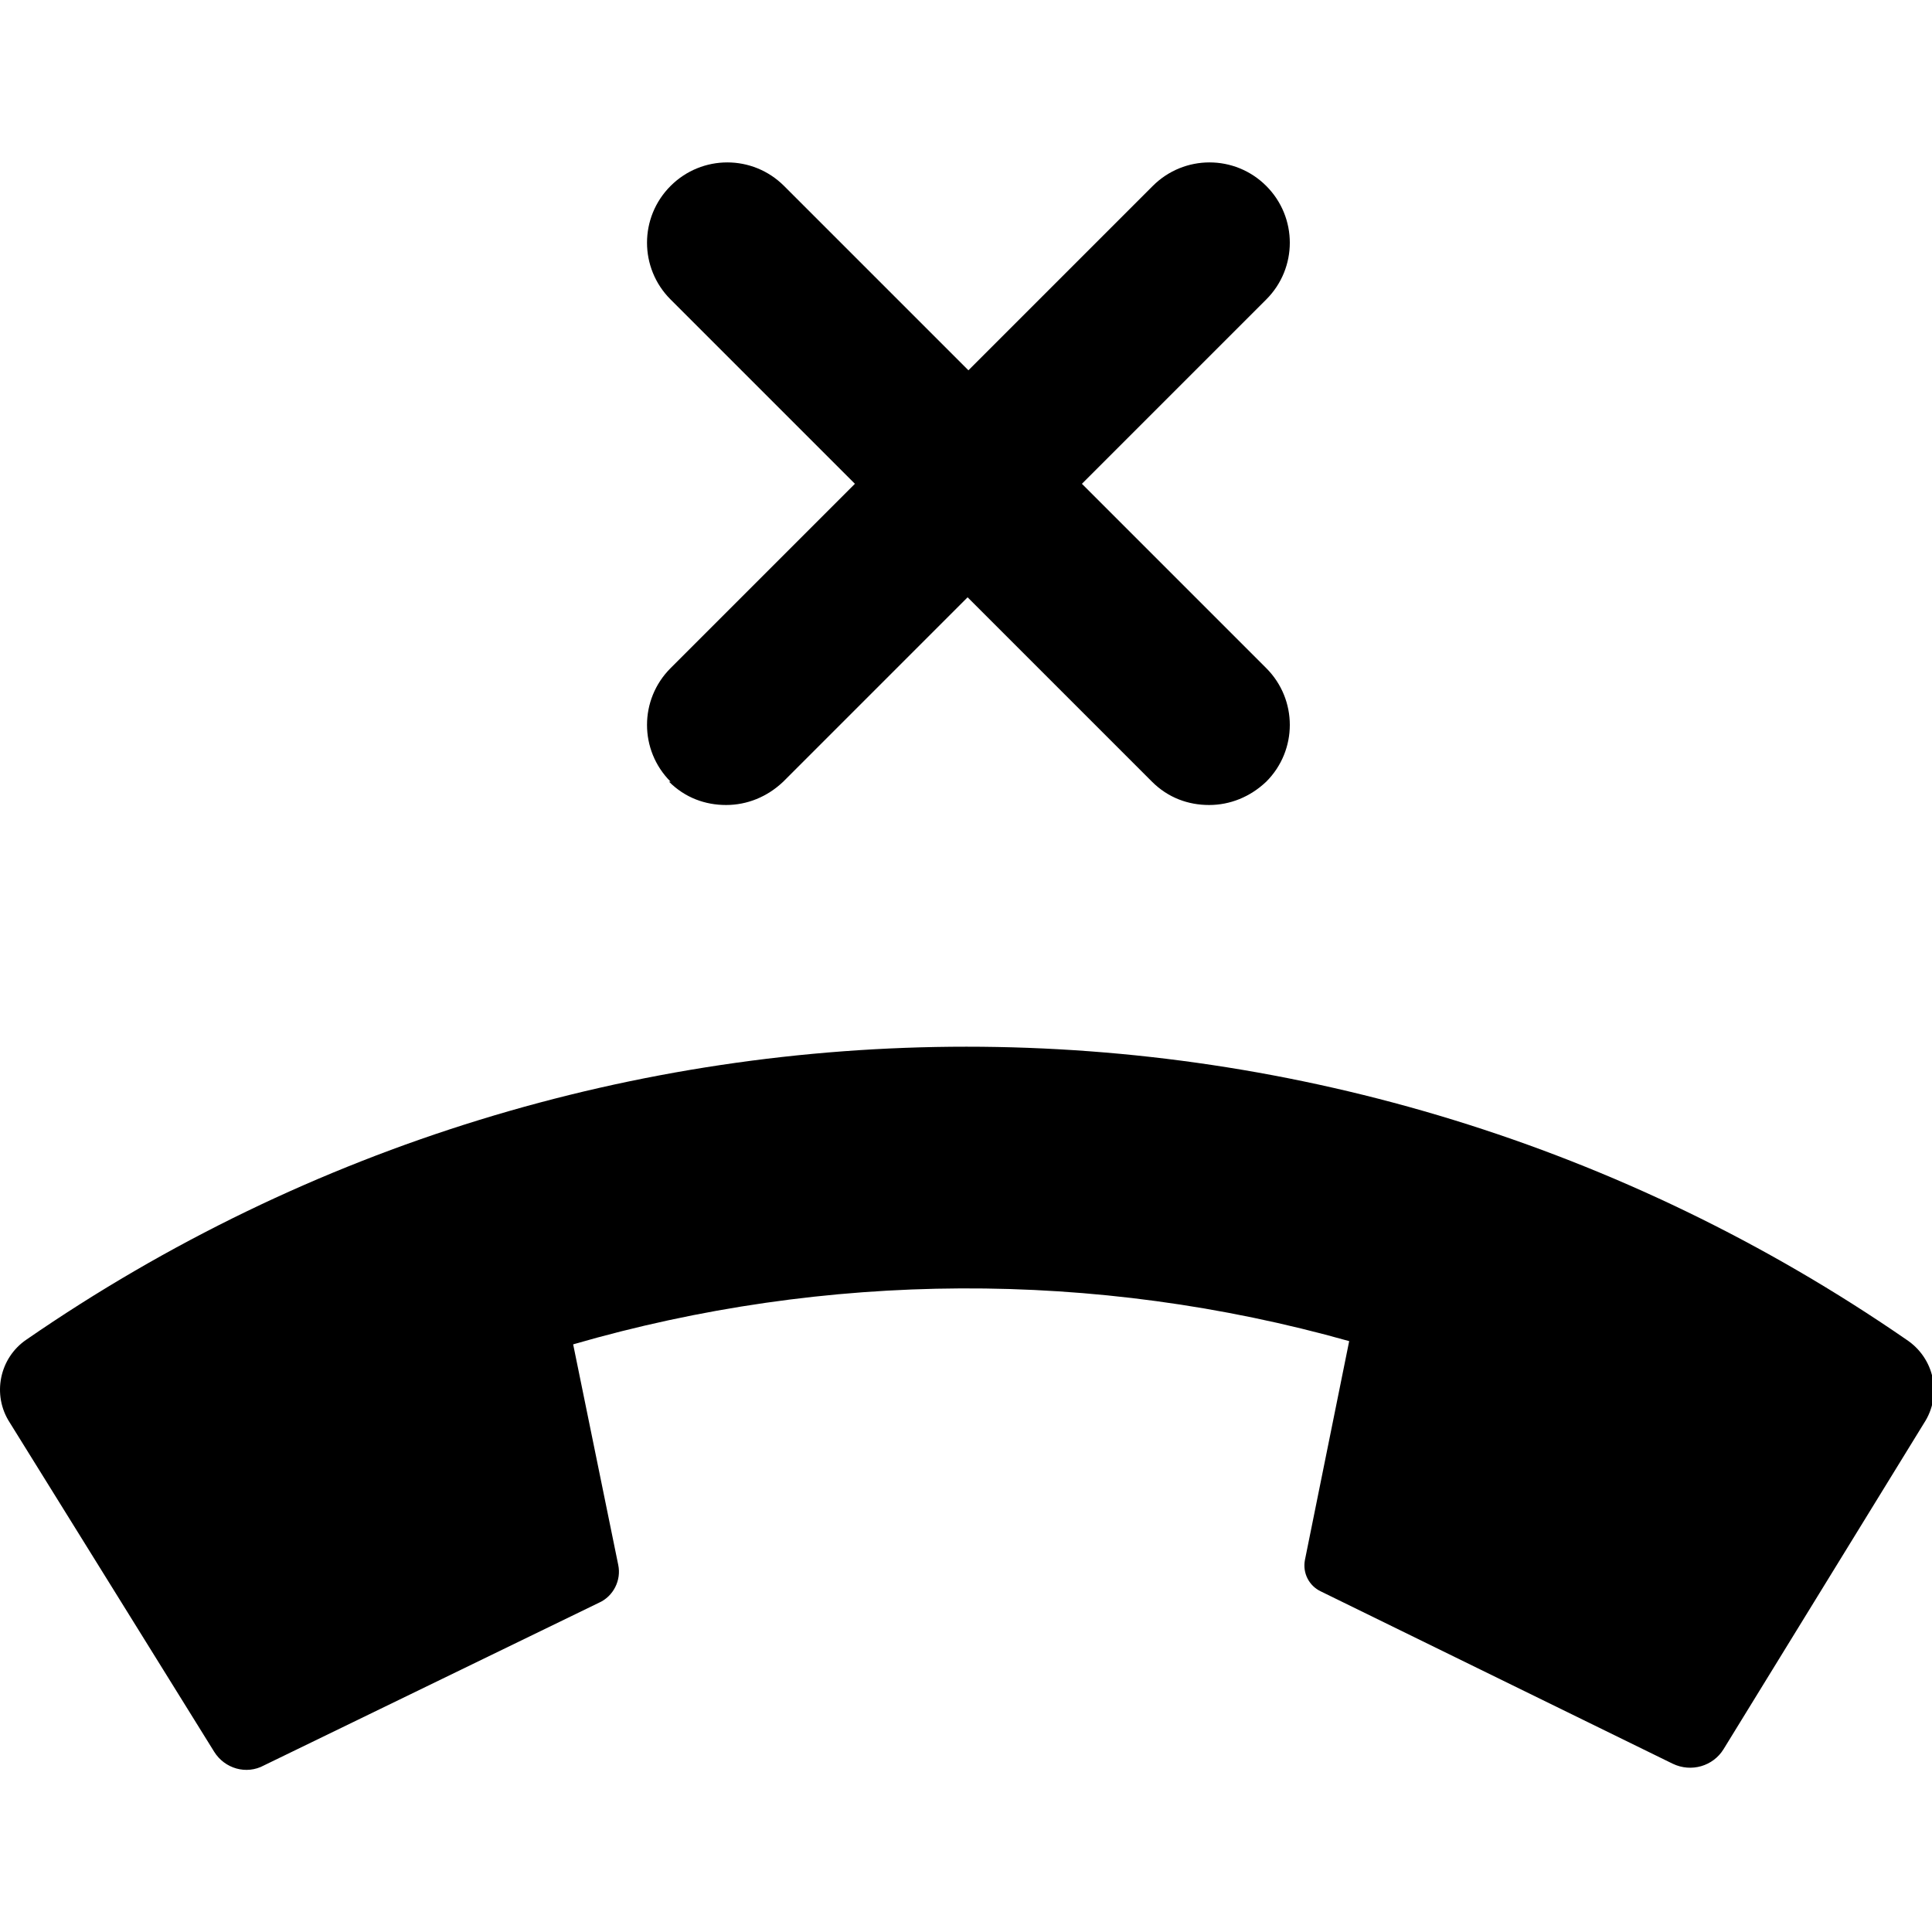 <?xml version="1.0" encoding="UTF-8"?><svg id="a" xmlns="http://www.w3.org/2000/svg" width="24" height="24" viewBox="0 0 24 24"><path d="M23.9,17.68h0l-2.49,4.05c-.13,.21-.4,.29-.63,.18l-4.37-2.14c-.15-.07-.23-.23-.2-.39l.55-2.72c-3.16-.89-6.5-.87-9.64,.04l.56,2.74c.04,.19-.06,.39-.24,.47l-4.16,2.02c-.22,.12-.49,.04-.62-.17L.12,17.67c-.22-.34-.13-.8,.21-1.03,7.03-4.85,16.32-4.85,23.35,0,.35,.23,.45,.69,.22,1.04Zm-15.59-7.97c.2,.2,.45,.29,.71,.29s.51-.1,.71-.29l2.29-2.29,2.29,2.29c.2,.2,.45,.29,.71,.29s.51-.1,.71-.29c.39-.39,.39-1.02,0-1.41l-2.29-2.29,2.29-2.29c.39-.39,.39-1.02,0-1.41s-1.02-.39-1.41,0l-2.29,2.29-2.29-2.29c-.39-.39-1.02-.39-1.41,0s-.39,1.02,0,1.41l2.29,2.29-2.29,2.29c-.39,.39-.39,1.02,0,1.41Z"/></svg>